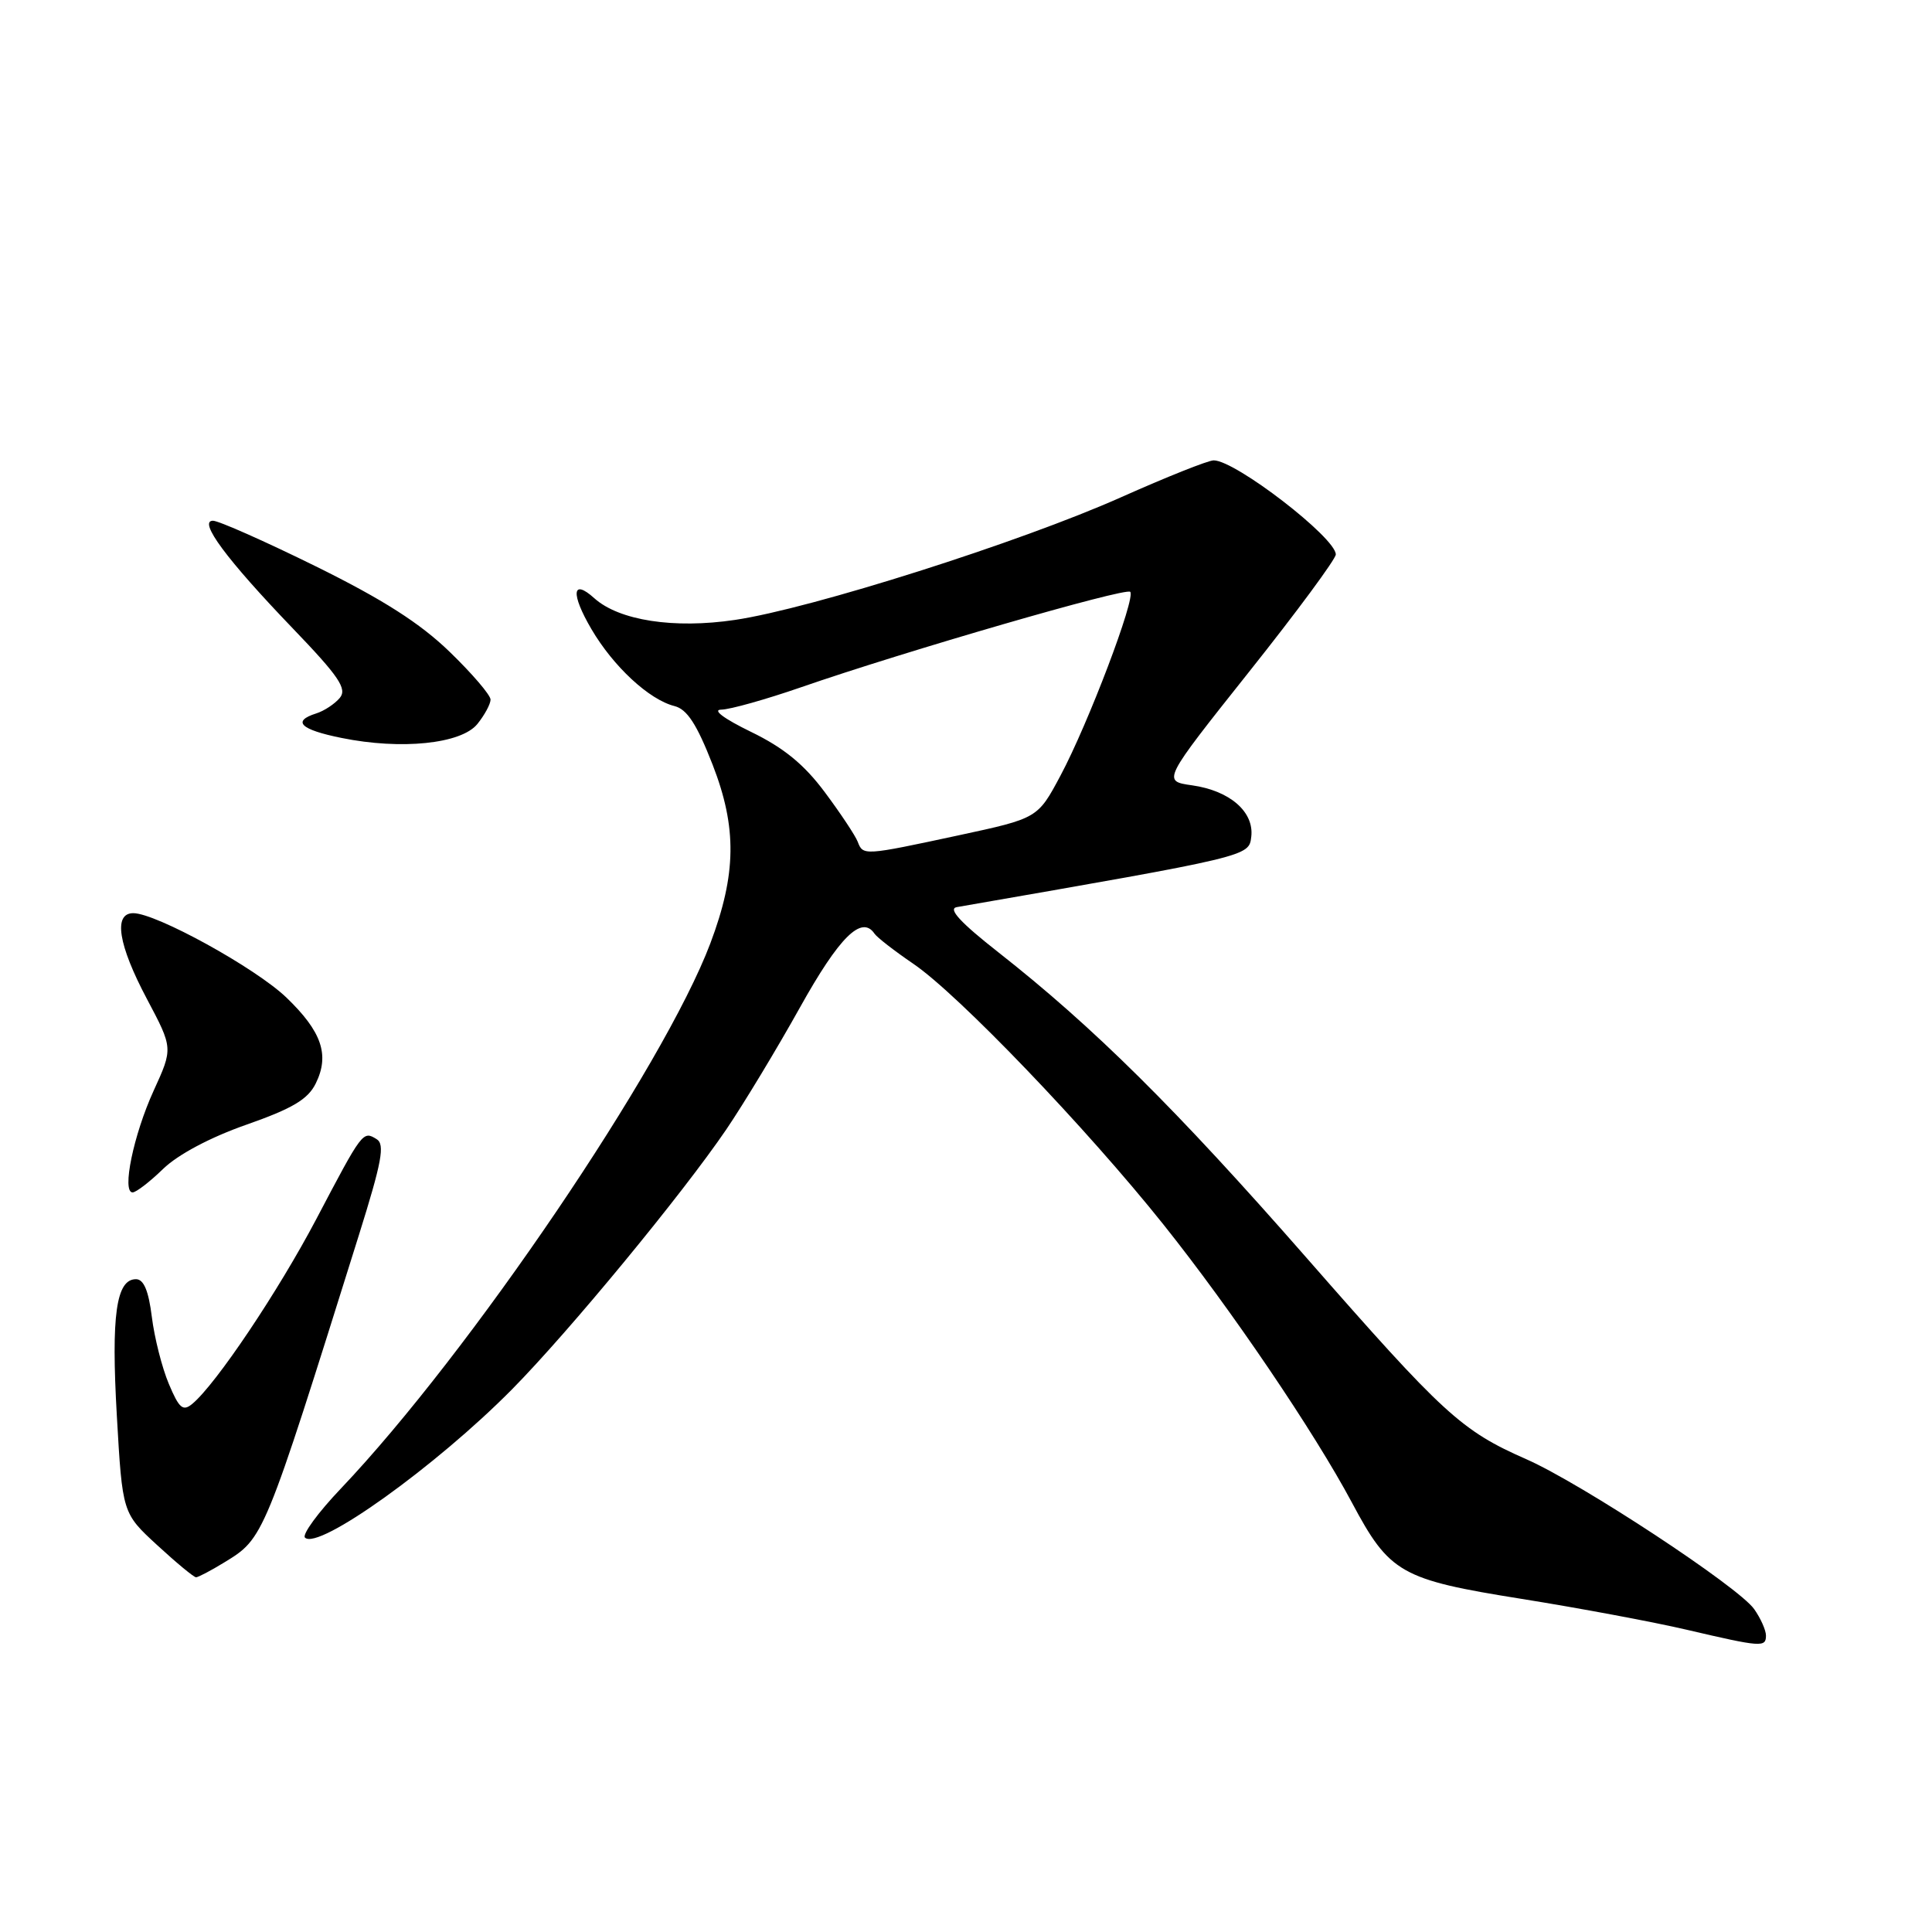 <?xml version="1.0" encoding="UTF-8" standalone="no"?>
<!DOCTYPE svg PUBLIC "-//W3C//DTD SVG 1.1//EN" "http://www.w3.org/Graphics/SVG/1.1/DTD/svg11.dtd" >
<svg xmlns="http://www.w3.org/2000/svg" xmlns:xlink="http://www.w3.org/1999/xlink" version="1.1" viewBox="0 0 256 256">
 <g >
 <path fill="currentColor"
d=" M 234.00 216.72 C 234.00 216.02 233.30 214.44 232.44 213.22 C 230.38 210.28 209.56 196.58 202.26 193.36 C 193.62 189.56 191.32 187.45 173.08 166.62 C 155.81 146.90 144.90 136.09 132.27 126.17 C 127.26 122.24 125.58 120.41 126.77 120.20 C 165.72 113.43 165.48 113.48 165.80 110.87 C 166.19 107.58 162.97 104.77 157.96 104.06 C 154.00 103.50 154.00 103.50 165.50 89.03 C 171.83 81.08 177.00 74.07 177.00 73.47 C 177.00 71.25 163.70 61.00 160.82 61.00 C 160.09 61.00 154.55 63.21 148.50 65.91 C 135.17 71.85 107.52 80.64 97.40 82.14 C 89.31 83.35 82.02 82.22 78.74 79.26 C 75.80 76.61 75.61 78.66 78.36 83.35 C 81.27 88.32 86.02 92.72 89.38 93.56 C 91.04 93.98 92.33 95.96 94.42 101.31 C 97.67 109.66 97.59 115.81 94.12 125.01 C 87.95 141.34 62.24 179.28 45.15 197.26 C 42.14 200.42 40.01 203.34 40.41 203.74 C 42.15 205.48 57.78 194.28 67.86 184.08 C 75.40 176.44 90.38 158.27 96.25 149.64 C 98.54 146.26 102.93 139.00 105.99 133.51 C 111.21 124.14 114.18 121.20 115.88 123.72 C 116.22 124.22 118.53 126.01 121.01 127.70 C 126.96 131.74 143.98 149.49 154.19 162.29 C 163.15 173.52 174.14 189.74 179.13 199.09 C 184.13 208.47 185.59 209.30 201.62 211.86 C 209.25 213.08 219.10 214.92 223.50 215.95 C 233.40 218.26 234.00 218.31 234.00 216.72 Z  M 29.70 207.04 C 34.99 203.81 34.92 203.98 47.56 163.64 C 50.60 153.93 51.03 151.63 49.90 150.94 C 48.08 149.82 48.04 149.88 41.93 161.50 C 36.89 171.08 28.63 183.40 25.49 186.01 C 24.24 187.05 23.74 186.63 22.37 183.37 C 21.47 181.24 20.46 177.25 20.12 174.50 C 19.69 171.04 19.05 169.50 18.02 169.50 C 15.39 169.50 14.72 174.29 15.48 187.57 C 16.22 200.50 16.22 200.50 20.84 204.75 C 23.38 207.09 25.69 209.00 25.98 209.00 C 26.27 208.99 27.94 208.12 29.70 207.04 Z  M 21.62 154.88 C 23.58 152.98 27.89 150.69 32.67 149.02 C 38.76 146.88 40.80 145.67 41.84 143.56 C 43.70 139.79 42.64 136.69 37.95 132.18 C 33.87 128.26 20.69 121.00 17.66 121.00 C 14.99 121.00 15.66 125.19 19.47 132.37 C 22.93 138.90 22.93 138.90 20.36 144.52 C 17.70 150.34 16.11 158.00 17.57 158.00 C 18.03 158.00 19.85 156.60 21.62 154.88 Z  M 63.25 95.94 C 64.21 94.75 65.00 93.29 65.00 92.70 C 65.00 92.10 62.56 89.25 59.58 86.37 C 55.67 82.58 50.75 79.44 41.88 75.06 C 35.12 71.73 28.97 69.00 28.22 69.00 C 26.22 69.00 30.00 74.11 38.79 83.26 C 44.92 89.64 46.02 91.27 45.03 92.47 C 44.36 93.27 42.96 94.20 41.91 94.53 C 38.65 95.56 39.79 96.68 45.25 97.78 C 53.16 99.39 61.11 98.57 63.25 95.94 Z  M 113.65 111.53 C 113.34 110.73 111.38 107.77 109.29 104.97 C 106.55 101.29 103.85 99.08 99.50 96.97 C 95.89 95.21 94.33 94.04 95.59 94.03 C 96.74 94.01 101.48 92.68 106.13 91.07 C 119.89 86.30 149.15 77.82 149.76 78.42 C 150.53 79.19 144.18 95.93 140.51 102.79 C 137.50 108.43 137.50 108.43 127.00 110.69 C 114.43 113.39 114.36 113.39 113.65 111.53 Z "/>
</g>
</svg>